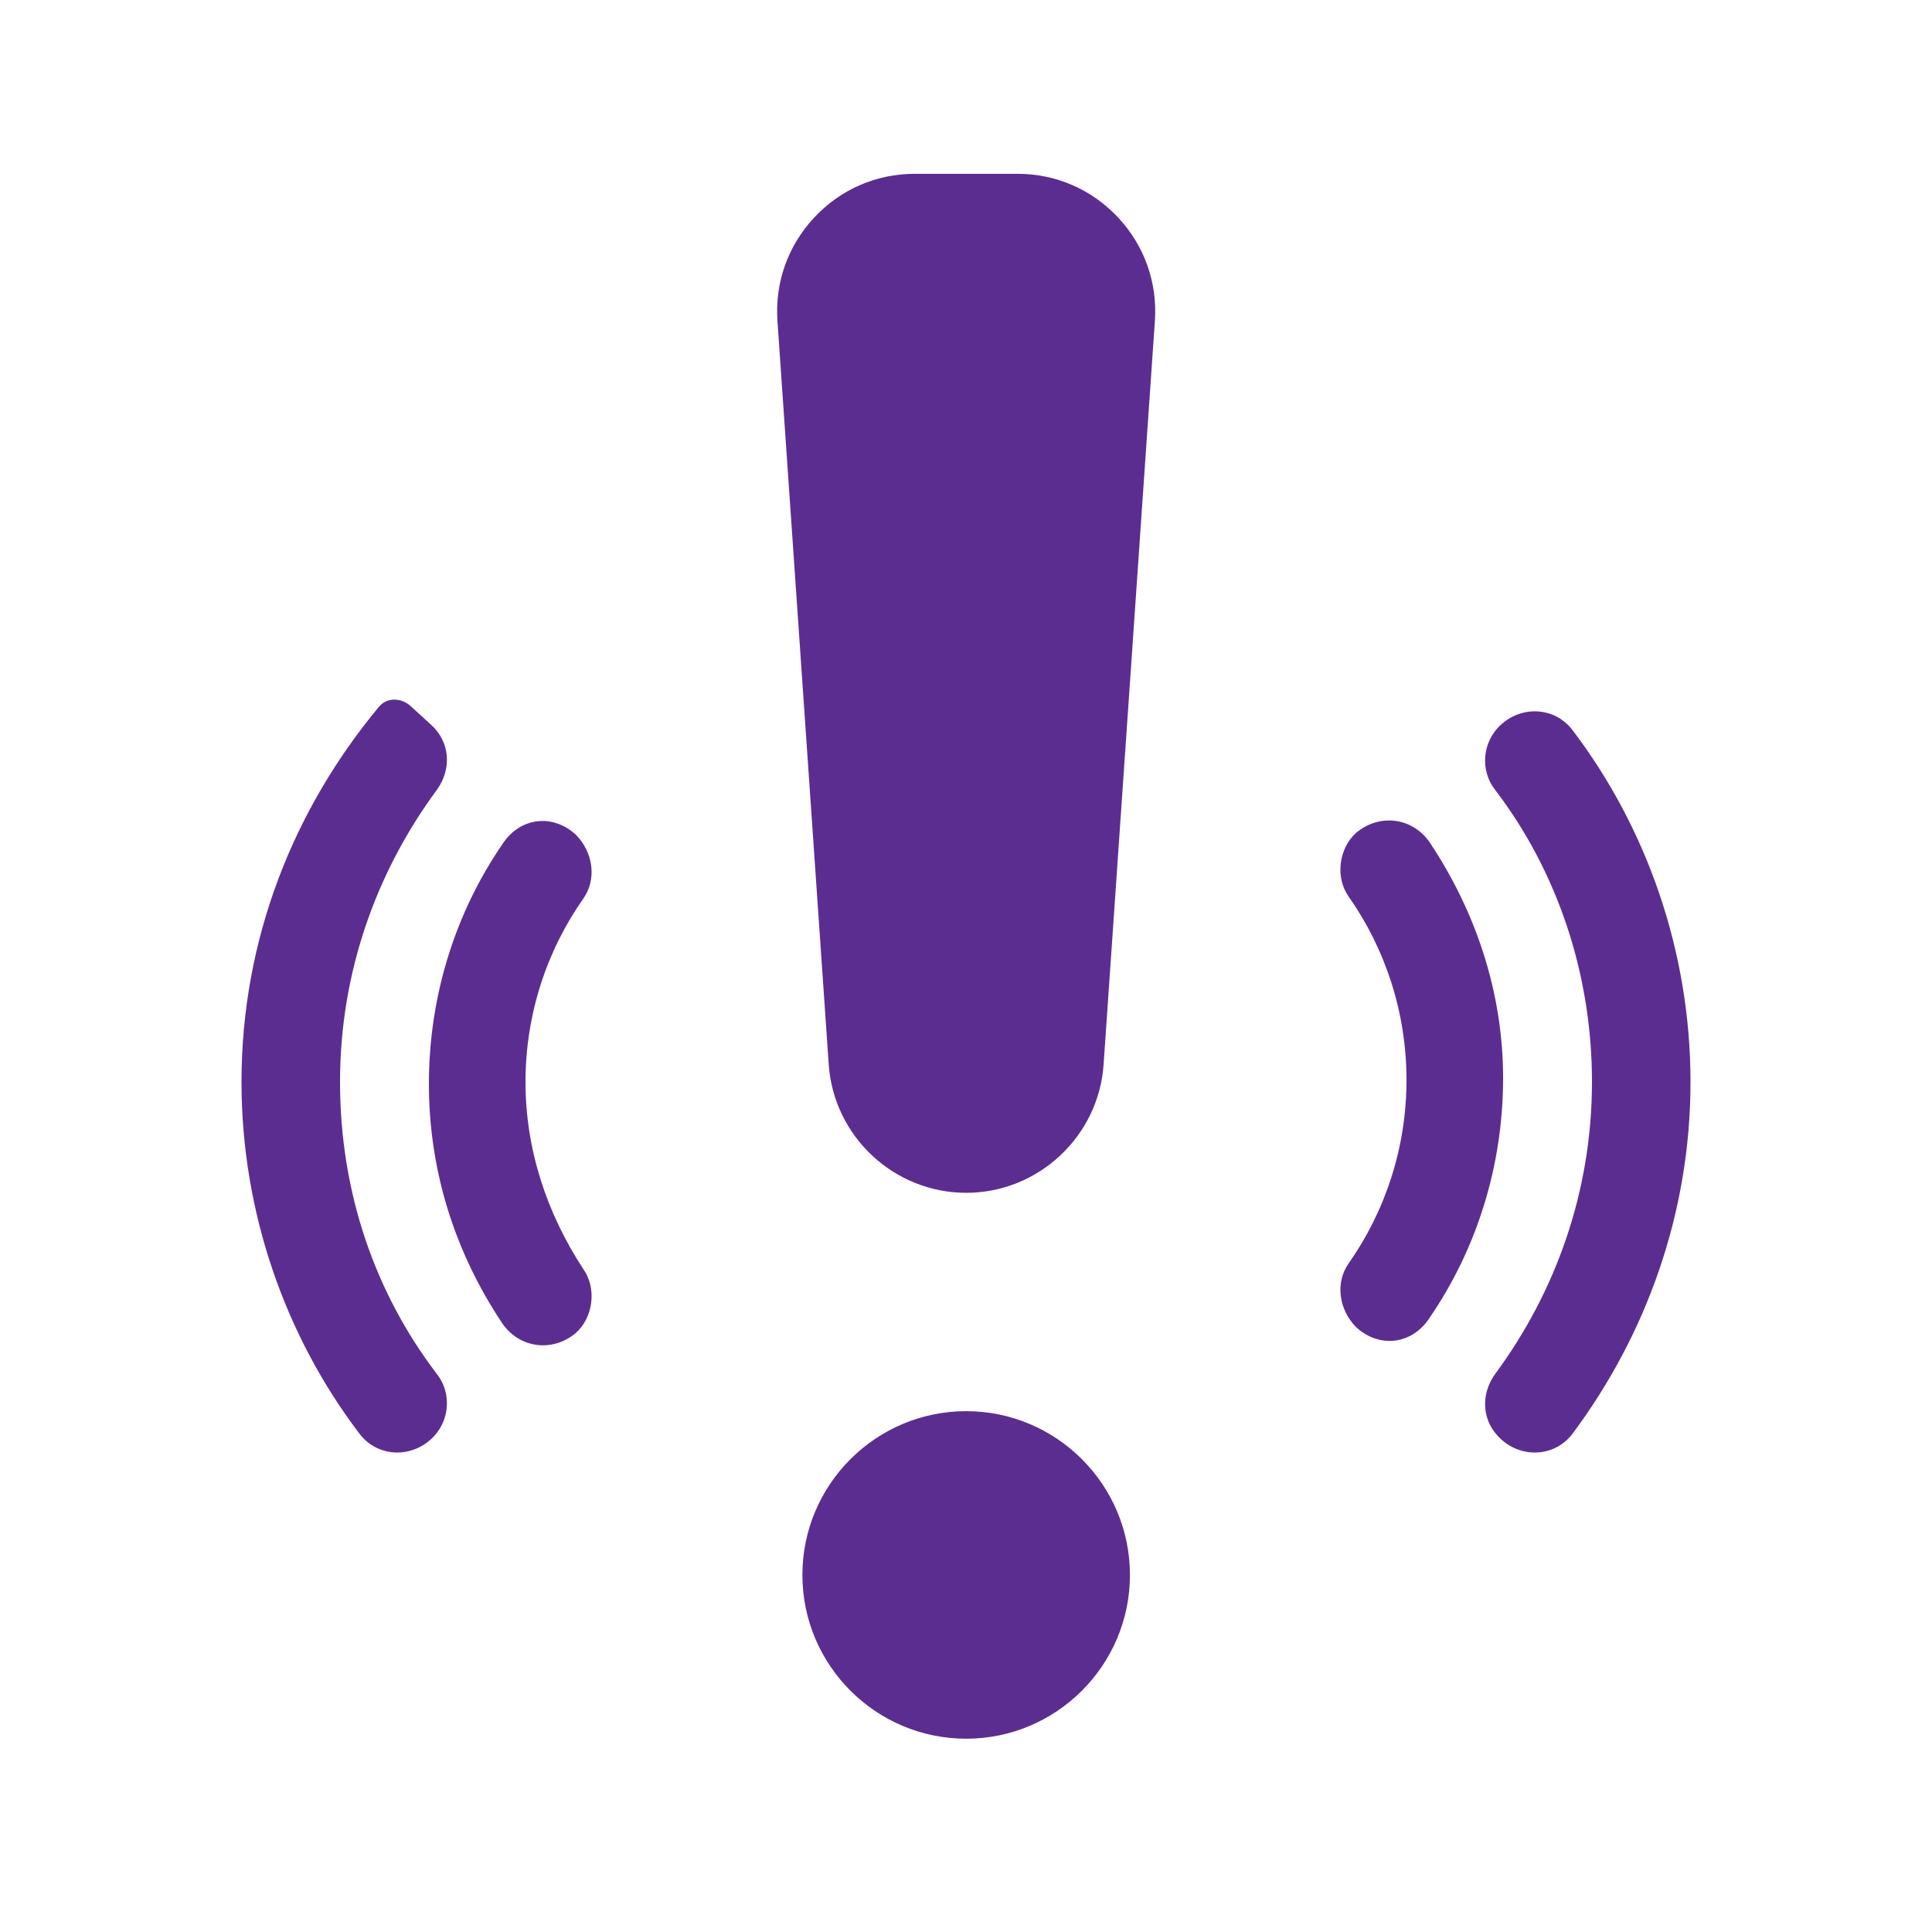 <?xml version="1.0" encoding="UTF-8" standalone="no"?>
<!DOCTYPE svg PUBLIC "-//W3C//DTD SVG 1.1//EN" "http://www.w3.org/Graphics/SVG/1.1/DTD/svg11.dtd">
<svg width="100%" height="100%" viewBox="0 0 100 100" version="1.1" xmlns="http://www.w3.org/2000/svg" xmlns:xlink="http://www.w3.org/1999/xlink" xml:space="preserve" xmlns:serif="http://www.serif.com/" style="fill-rule:evenodd;clip-rule:evenodd;stroke-linejoin:round;stroke-miterlimit:1.414;">
    <g>
        <g transform="matrix(1,0,0,1,-10,6)">
            <path d="M84,37.6C83.1,36.3 81.4,36.1 80.2,37.1C79.3,37.9 79.1,39.4 79.8,40.4C81.7,43.1 82.8,46.4 82.8,49.9C82.8,53.4 81.7,56.7 79.8,59.4C79.1,60.4 79.3,61.8 80.2,62.7C81.4,63.8 83.1,63.6 84,62.2C86.4,58.7 87.8,54.4 87.8,49.8C87.8,45.4 86.4,41.2 84,37.6Z" style="fill:rgb(92,45,145);fill-rule:nonzero;"/>
            <path d="M91.4,31.8C90.5,30.6 88.8,30.5 87.7,31.5C86.7,32.4 86.6,33.9 87.4,34.9C90.6,39.1 92.4,44.4 92.4,50C92.4,55.7 90.5,60.9 87.4,65.1C86.6,66.2 86.7,67.6 87.7,68.5C88.8,69.5 90.5,69.4 91.4,68.2C95.2,63.1 97.5,56.8 97.5,50C97.5,43.2 95.2,36.8 91.4,31.8Z" style="fill:rgb(92,45,145);fill-rule:nonzero;"/>
        </g>
        <g transform="matrix(1,0,0,1,10,6)">
            <path d="M17.2,50C17.2,46.5 18.3,43.2 20.2,40.5C20.9,39.5 20.7,38.1 19.8,37.2C18.6,36.1 16.9,36.3 16,37.7C13.6,41.2 12.2,45.5 12.2,50.1C12.2,54.7 13.6,58.9 16,62.5C16.9,63.8 18.6,64 19.8,63C20.7,62.2 20.9,60.7 20.2,59.7C18.3,56.8 17.2,53.5 17.2,50Z" style="fill:rgb(92,45,145);fill-rule:nonzero;"/>
            <path d="M7.6,50C7.6,44.3 9.5,39.1 12.6,34.9C13.4,33.8 13.3,32.4 12.3,31.5L11.2,30.5C10.7,30.1 10,30.1 9.6,30.6C5.2,35.9 2.5,42.6 2.5,50C2.5,56.8 4.8,63.2 8.6,68.2C9.5,69.4 11.2,69.5 12.3,68.5C13.3,67.6 13.4,66.1 12.6,65.1C9.4,60.9 7.6,55.7 7.6,50Z" style="fill:rgb(92,45,145);fill-rule:nonzero;"/>
        </g>
    </g>
    <g transform="matrix(0.23,0,0,0.23,37.949,5.522)">
        <g transform="matrix(0.819,0,0,0.819,-157.23,-18.474)">
            <path d="M297.762,53.025C290.524,45.271 280.696,41 270.089,41L241.911,41C231.304,41 221.477,45.27 214.239,53.024C207.002,60.778 203.417,70.876 204.147,81.458L218.236,285.751C219.599,305.517 236.187,321 256,321C275.813,321 292.4,305.517 293.764,285.751L307.853,81.458C308.583,70.876 304.999,60.779 297.762,53.025Z" style="fill:rgb(92,45,145);fill-rule:nonzero;"/>
        </g>
        <g transform="matrix(0.819,0,0,0.819,-157.23,-18.474)">
            <path d="M256,381C231.187,381 211,401.187 211,426C211,450.813 231.187,471 256,471C280.813,471 301,450.813 301,426C301,401.187 280.813,381 256,381Z" style="fill:rgb(92,45,145);fill-rule:nonzero;"/>
        </g>
    </g>
</svg>
